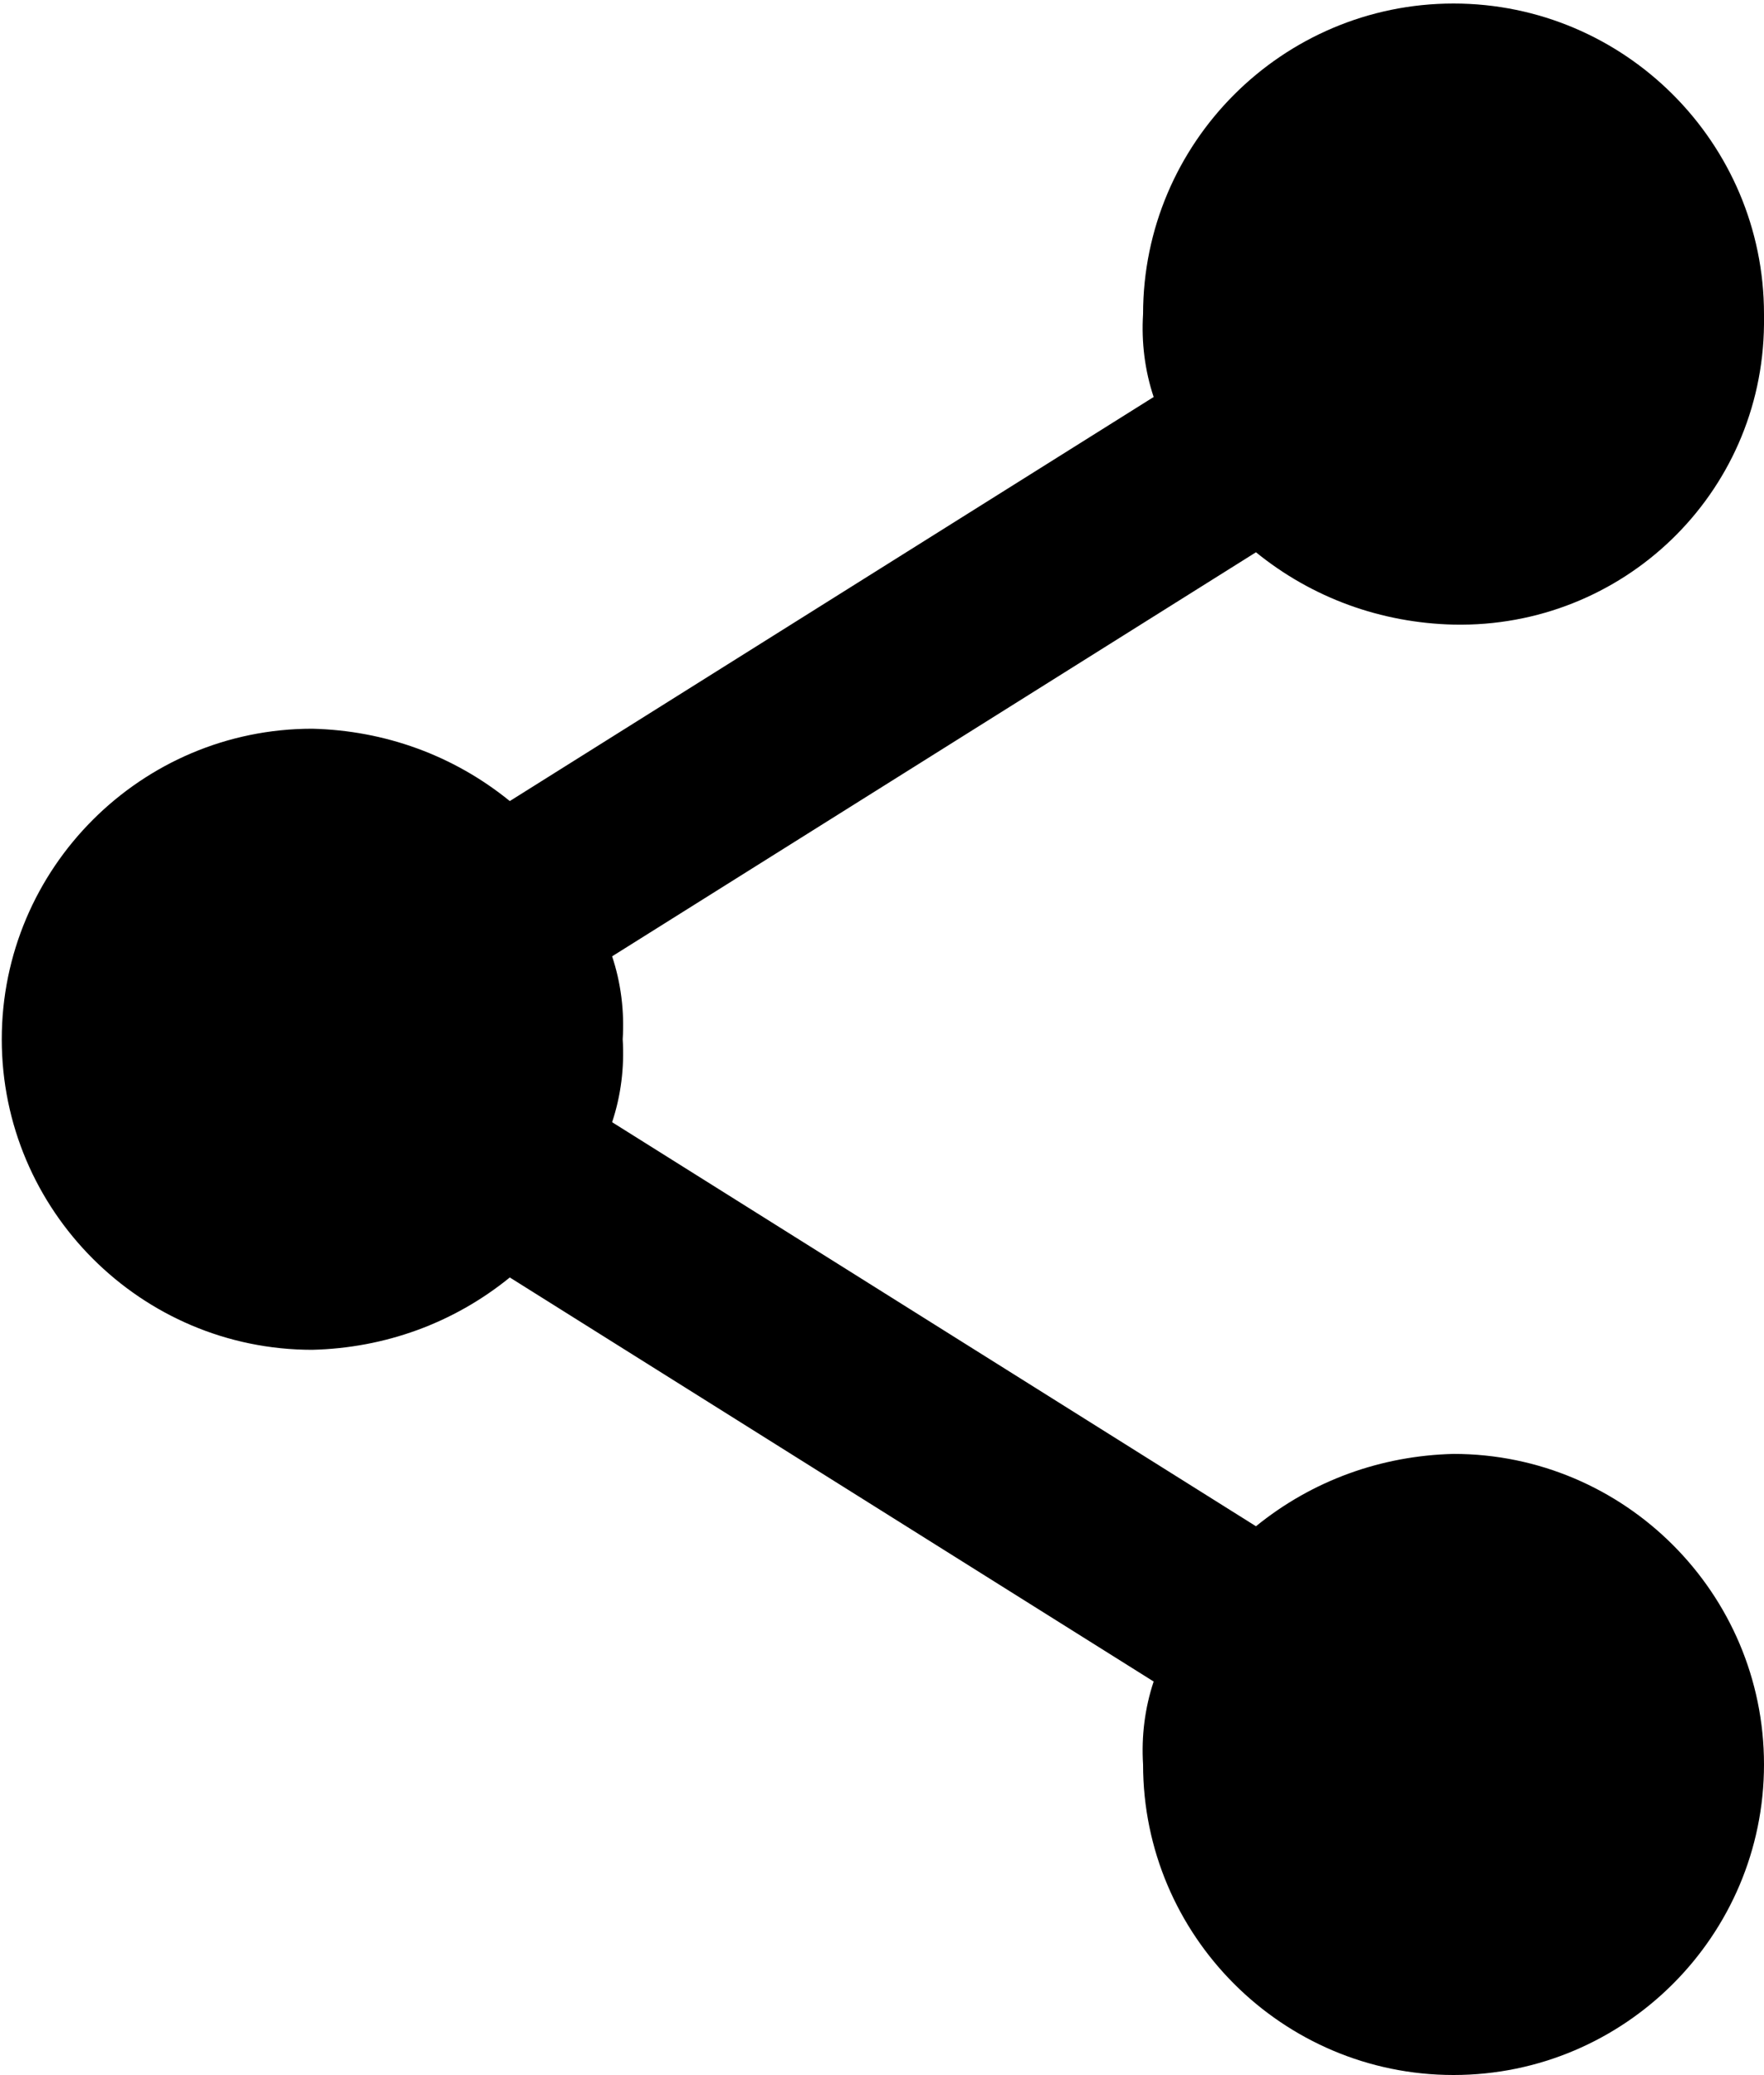 <?xml version="1.0" encoding="utf-8"?>
<!-- Generator: Adobe Illustrator 21.1.0, SVG Export Plug-In . SVG Version: 6.00 Build 0)  -->
<svg version="1.1" id="Layer_1" xmlns="http://www.w3.org/2000/svg" xmlns:xlink="http://www.w3.org/1999/xlink" x="0px" y="0px"
	 width="100px" height="117.6px" viewBox="0 0 100 117.6" style="enable-background:new 0 0 100 117.6;" xml:space="preserve">
<g transform="translate(886 1713)">
	<path d="M-803.6-1630.6c-4.1,0.1-8,1.5-11.2,4.1l-36.5-22.9c0.5-1.5,0.7-3.1,0.6-4.7c0.1-1.6-0.1-3.2-0.6-4.7l36.5-22.9
		c3.2,2.6,7.1,4,11.2,4.1c9.6,0.2,17.5-7.4,17.6-17c0-0.2,0-0.4,0-0.6c0-9.7-7.9-17.6-17.6-17.6c-9.7,0-17.6,7.9-17.6,17.6
		c-0.1,1.6,0.1,3.2,0.6,4.7l-36.5,22.9c-3.2-2.6-7.1-4-11.2-4.1c-9.7,0-17.6,7.9-17.6,17.6c0,9.7,7.9,17.6,17.6,17.6
		c4.1-0.1,8-1.5,11.2-4.1l36.5,22.9c-0.5,1.5-0.7,3.1-0.6,4.7c0,9.7,7.9,17.6,17.6,17.6c9.7,0,17.6-7.9,17.6-17.6
		S-793.9-1630.6-803.6-1630.6z"/>
</g>
</svg>
